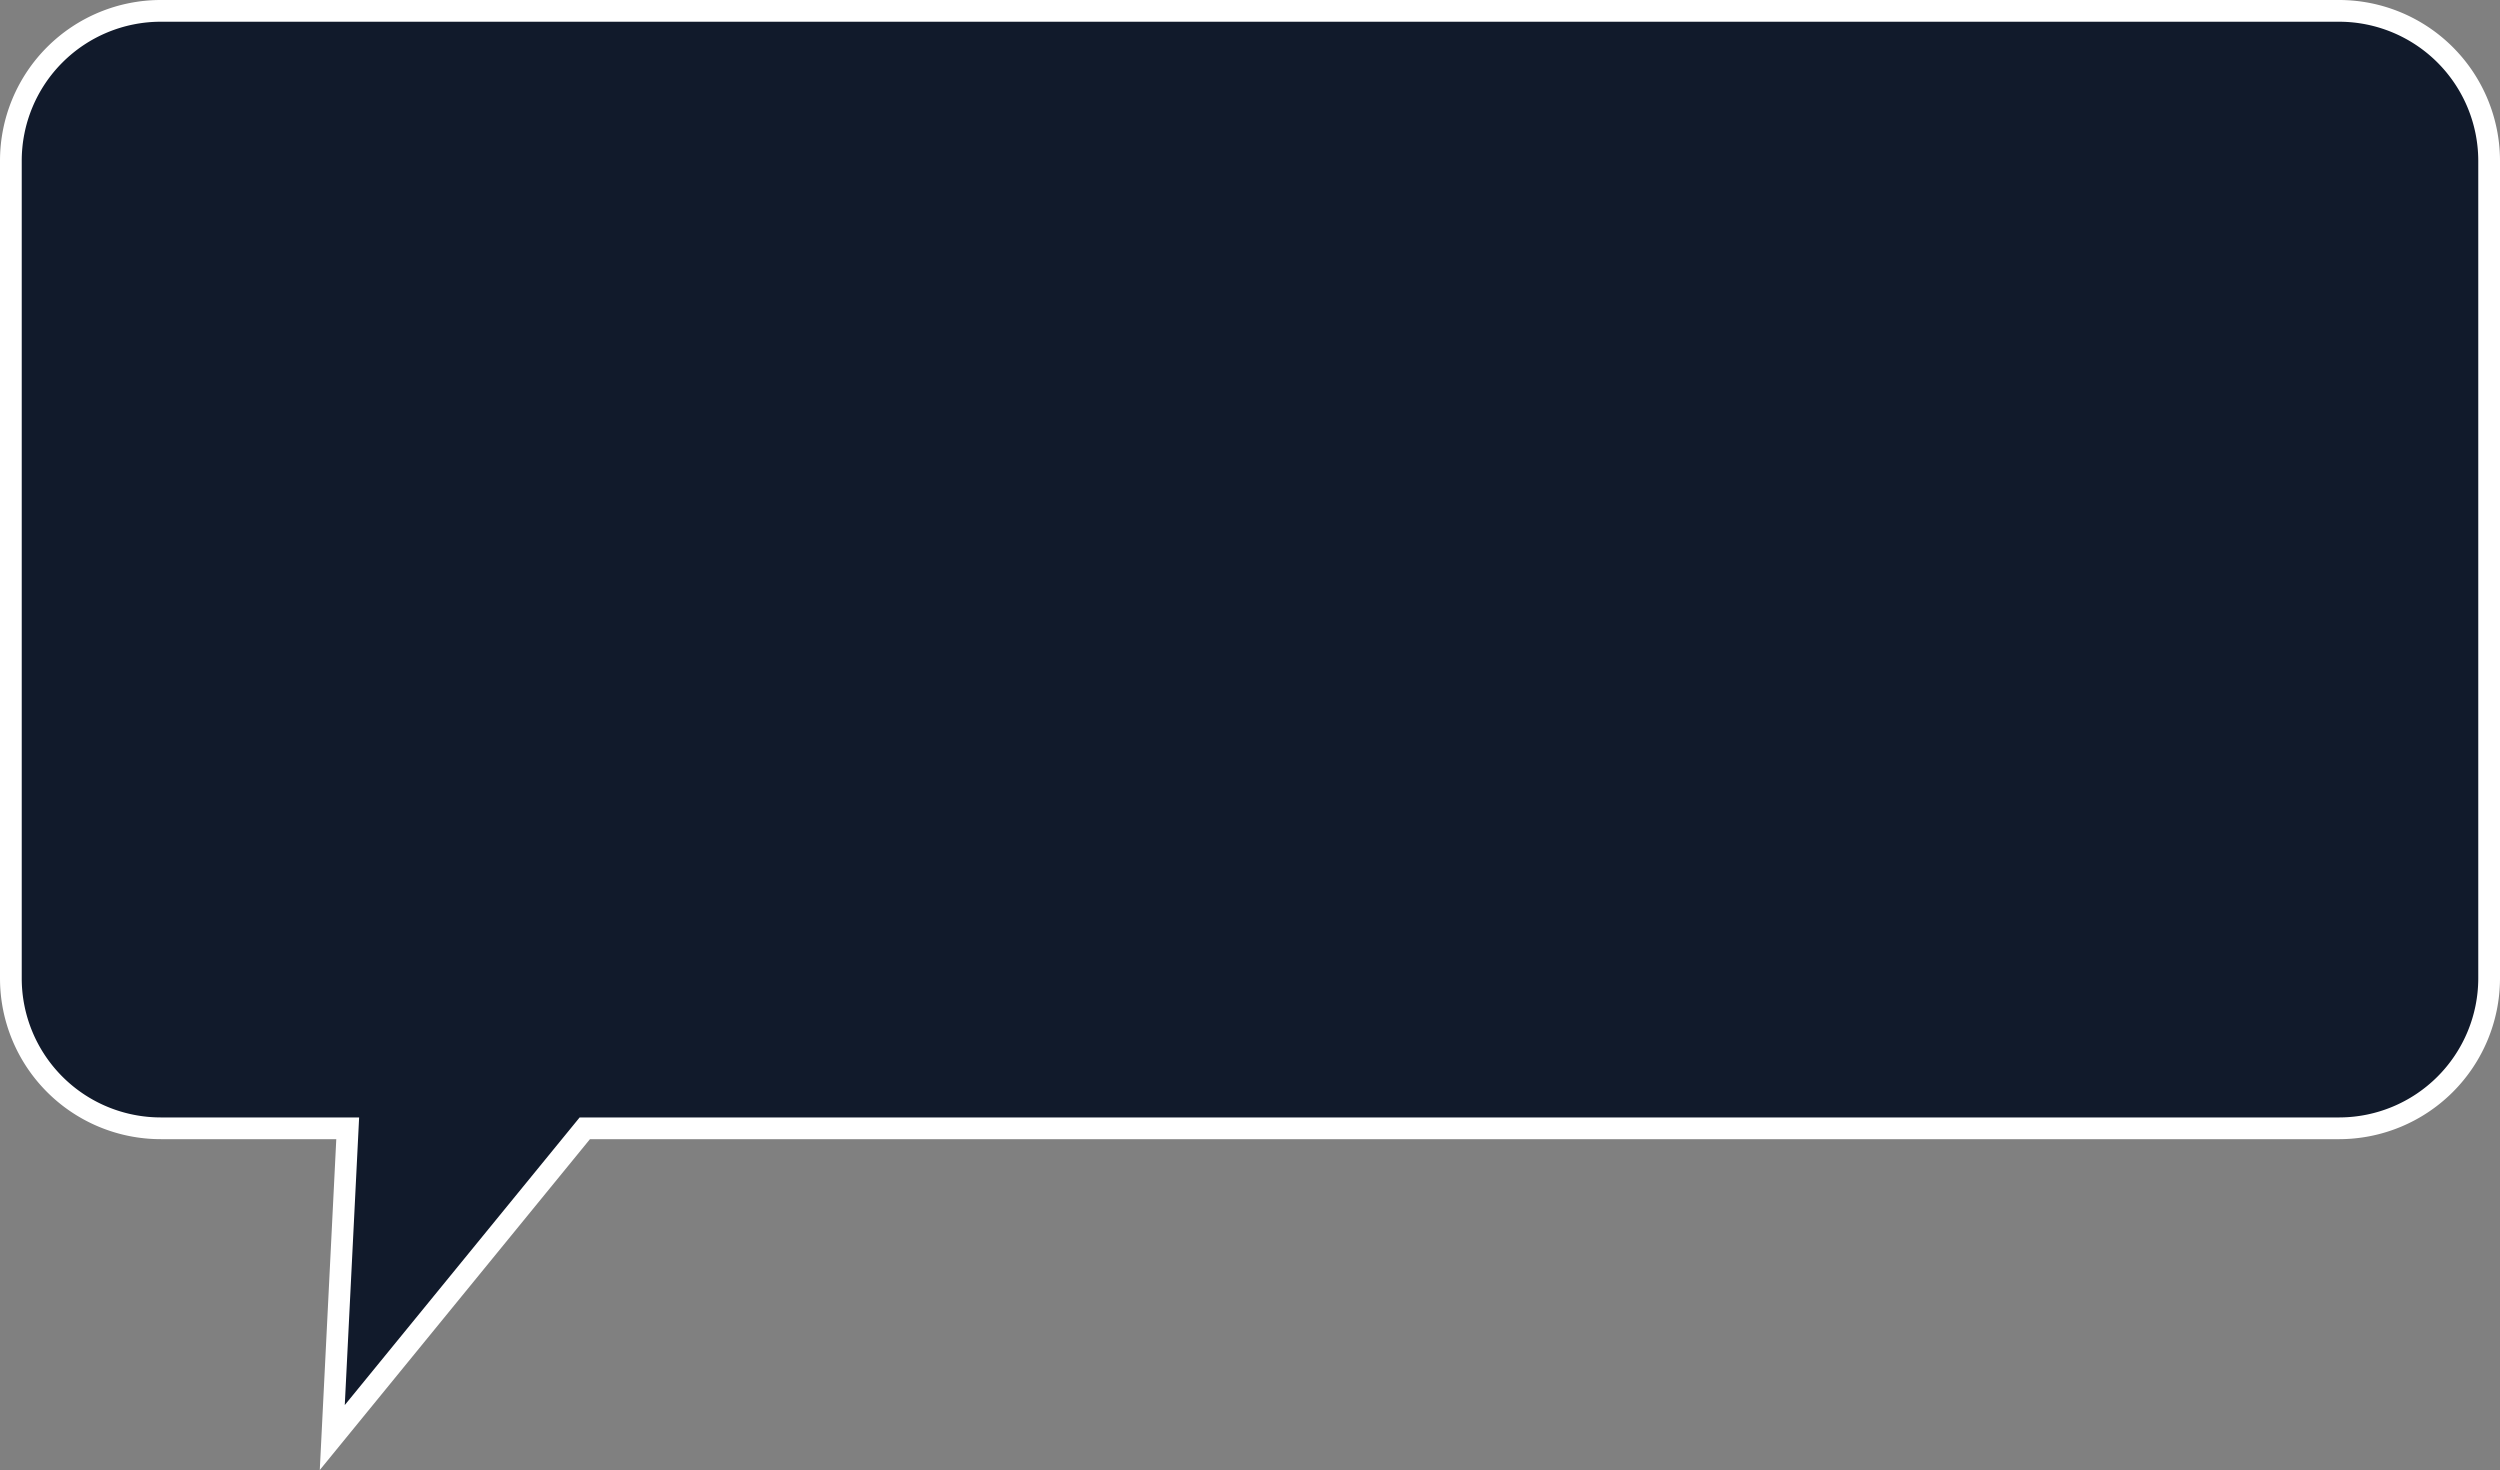 <svg id="Layer_1" data-name="Layer 1" xmlns="http://www.w3.org/2000/svg" viewBox="0 0 115.04 67.65"><rect x="0" y="0" width="115.04" height="67.65" fill="#808080" stroke="none"/><defs><style>.cls-1{fill:#111a2b;stroke:#fff;stroke-miterlimit:10;}</style></defs><title>map-bubble</title><path class="cls-1" d="M1303.68,913.24v37.64a6.91,6.91,0,0,1-6.9,6.89h-80.73L1204.43,972l.71-14.23h-8.59a6.9,6.9,0,0,1-6.91-6.89V913.24a6.9,6.9,0,0,1,6.91-6.89h100.23A6.91,6.91,0,0,1,1303.68,913.24Z" transform="translate(-1189.14 -905.85)"/></svg>